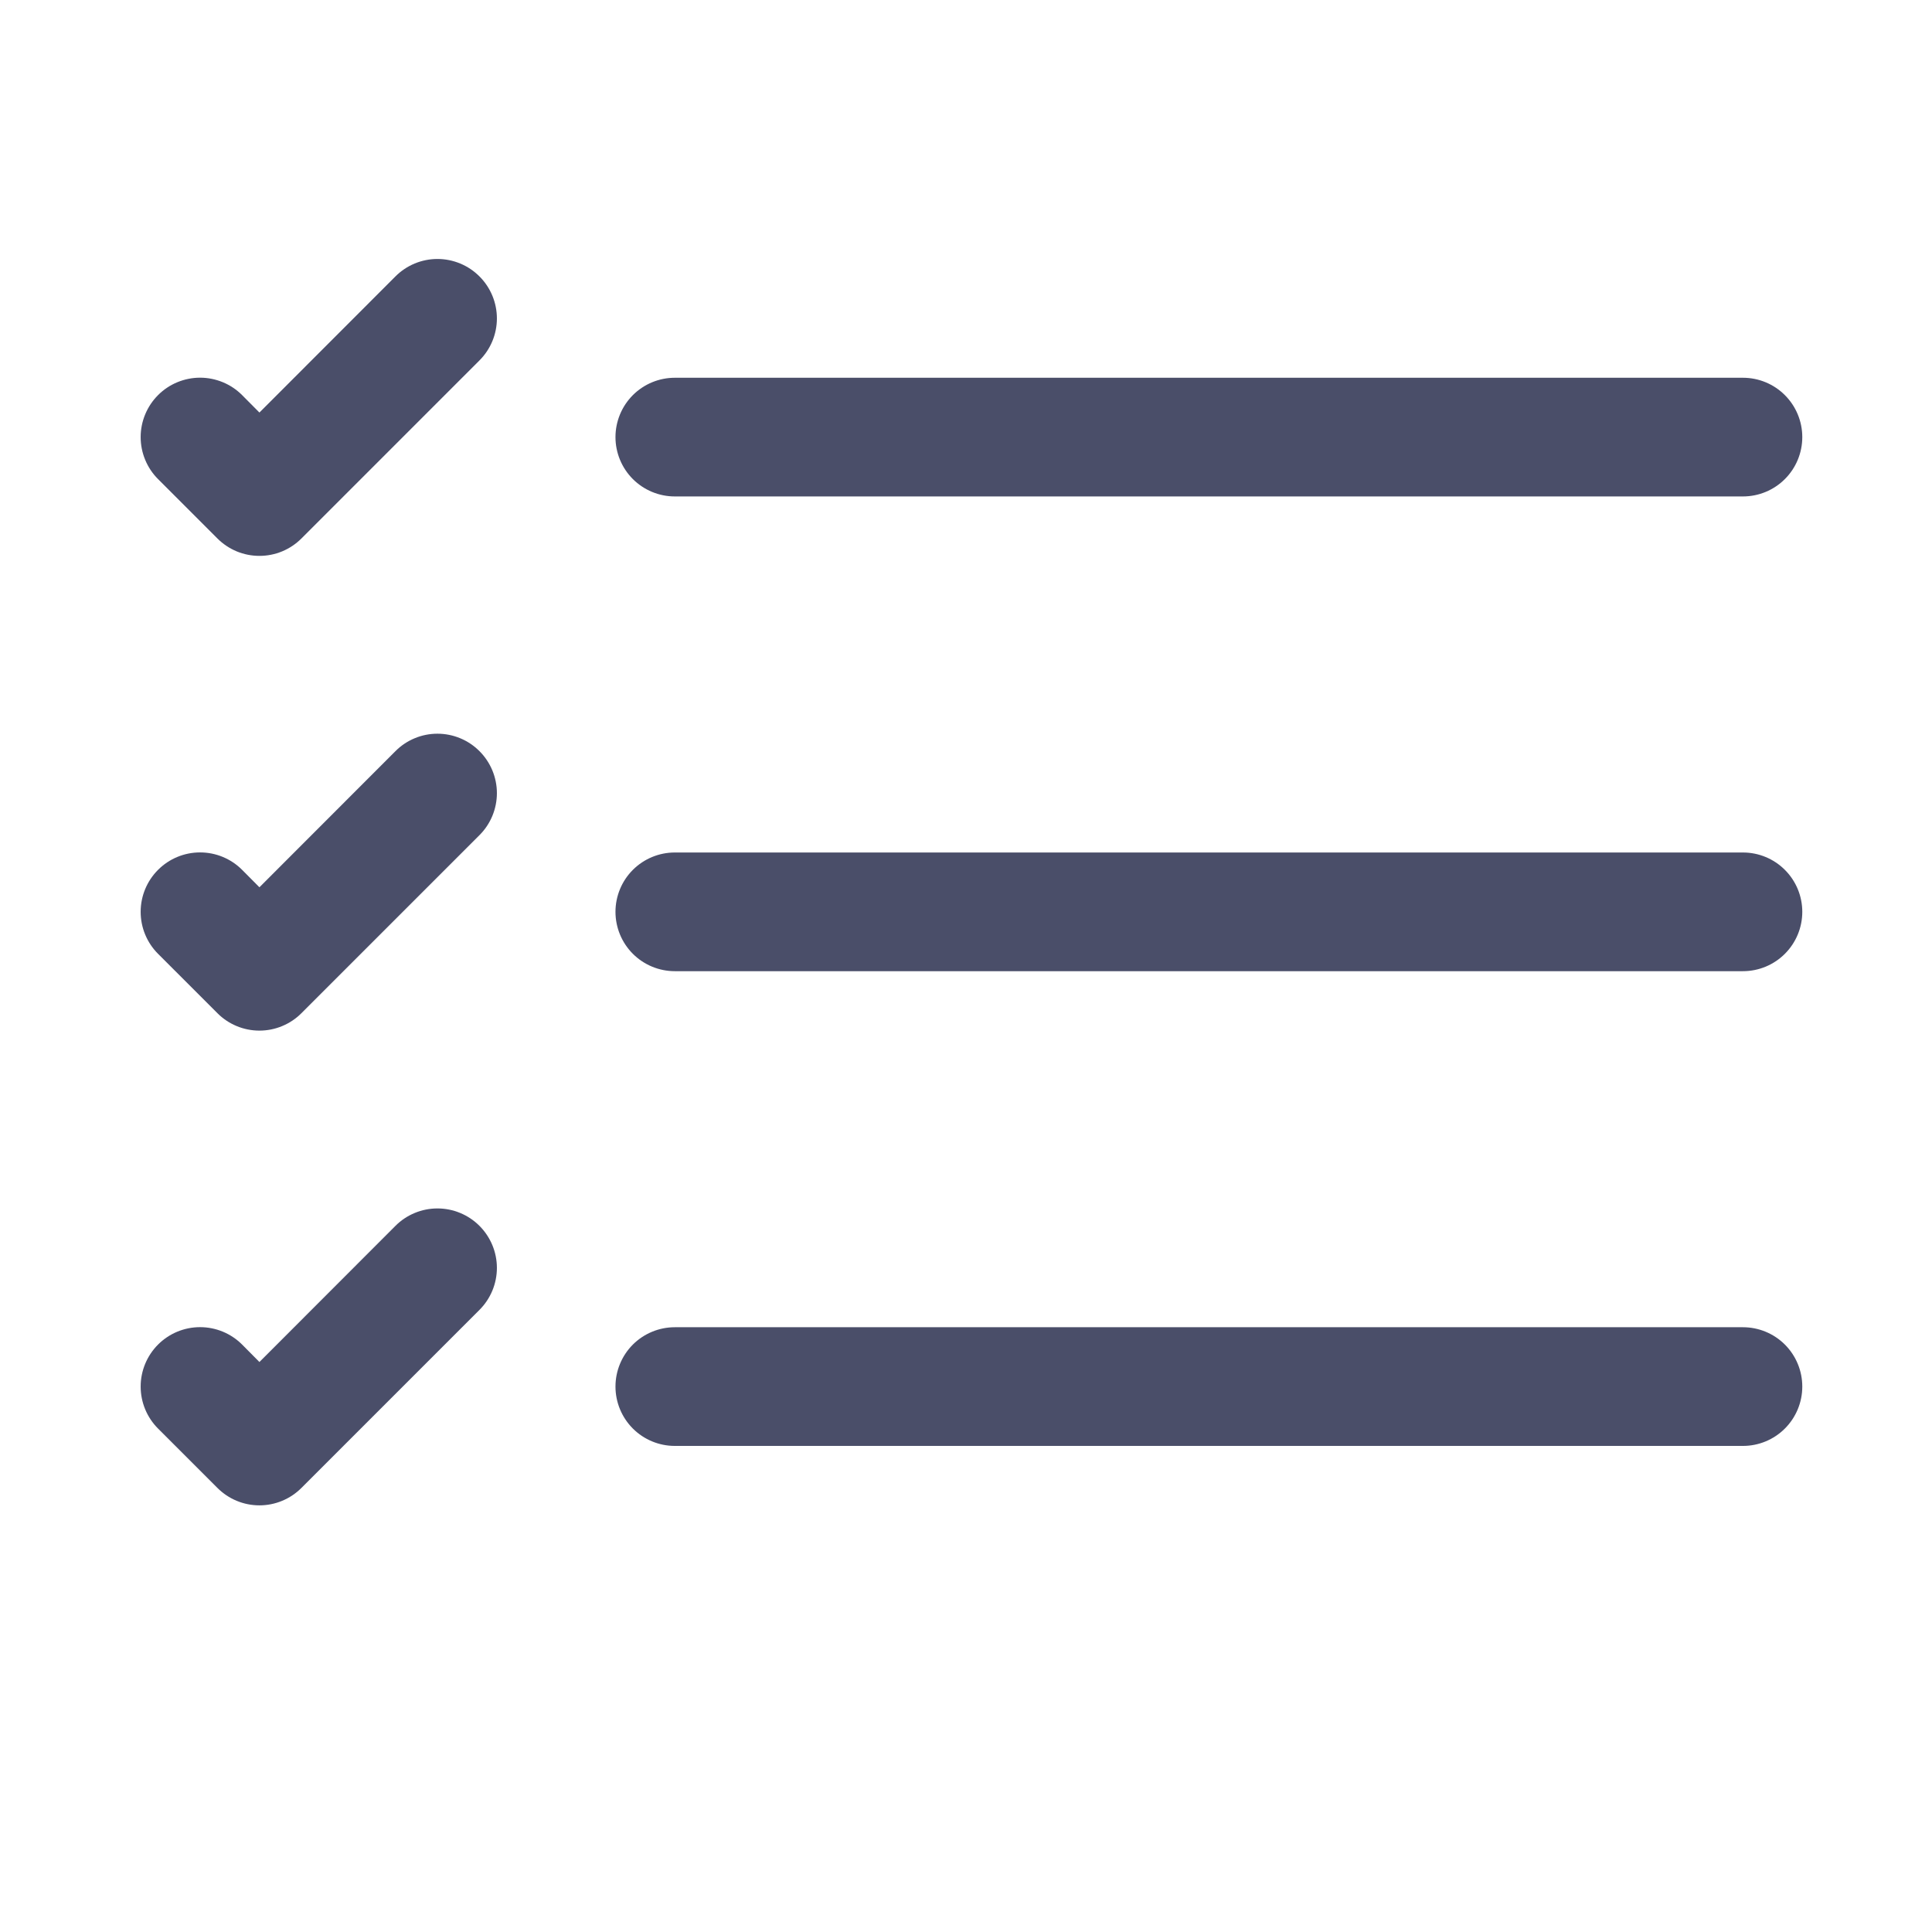 <svg width="72" height="72" viewBox="0 0 72 72" fill="none" xmlns="http://www.w3.org/2000/svg">
<path fill-rule="evenodd" clip-rule="evenodd" d="M22.937 51.673C22.937 51.087 23.17 50.524 23.584 50.109C23.999 49.695 24.562 49.462 25.148 49.462H64.955C65.541 49.462 66.104 49.695 66.518 50.109C66.933 50.524 67.166 51.087 67.166 51.673C67.166 52.26 66.933 52.822 66.518 53.237C66.104 53.652 65.541 53.885 64.955 53.885H25.148C24.562 53.885 23.999 53.652 23.584 53.237C23.17 52.822 22.937 52.26 22.937 51.673ZM22.937 33.981C22.937 33.395 23.17 32.832 23.584 32.418C23.999 32.003 24.562 31.77 25.148 31.77H64.955C65.541 31.77 66.104 32.003 66.518 32.418C66.933 32.832 67.166 33.395 67.166 33.981C67.166 34.568 66.933 35.13 66.518 35.545C66.104 35.96 65.541 36.193 64.955 36.193H25.148C24.562 36.193 23.999 35.96 23.584 35.545C23.17 35.13 22.937 34.568 22.937 33.981ZM22.937 16.29C22.937 15.703 23.17 15.141 23.584 14.726C23.999 14.311 24.562 14.078 25.148 14.078H64.955C65.541 14.078 66.104 14.311 66.518 14.726C66.933 15.141 67.166 15.703 67.166 16.29C67.166 16.876 66.933 17.439 66.518 17.853C66.104 18.268 65.541 18.501 64.955 18.501H25.148C24.562 18.501 23.999 18.268 23.584 17.853C23.17 17.439 22.937 16.876 22.937 16.29ZM17.868 10.301C18.074 10.506 18.237 10.75 18.349 11.019C18.46 11.288 18.518 11.576 18.518 11.867C18.518 12.158 18.46 12.446 18.349 12.714C18.237 12.983 18.074 13.227 17.868 13.432L11.234 20.067C11.028 20.273 10.784 20.436 10.515 20.548C10.247 20.659 9.959 20.716 9.668 20.716C9.377 20.716 9.089 20.659 8.82 20.548C8.552 20.436 8.308 20.273 8.102 20.067L5.891 17.855C5.685 17.65 5.522 17.406 5.411 17.137C5.299 16.868 5.242 16.58 5.242 16.29C5.242 15.999 5.299 15.711 5.411 15.442C5.522 15.174 5.685 14.93 5.891 14.724C6.096 14.518 6.34 14.355 6.609 14.244C6.878 14.133 7.166 14.075 7.456 14.075C7.747 14.075 8.035 14.133 8.304 14.244C8.572 14.355 8.817 14.518 9.022 14.724L9.668 15.374L14.737 10.301C14.942 10.095 15.186 9.932 15.455 9.82C15.723 9.709 16.011 9.651 16.302 9.651C16.593 9.651 16.881 9.709 17.15 9.82C17.419 9.932 17.663 10.095 17.868 10.301ZM17.868 27.993C18.074 28.198 18.237 28.442 18.349 28.711C18.46 28.98 18.518 29.267 18.518 29.558C18.518 29.849 18.46 30.137 18.349 30.406C18.237 30.675 18.074 30.919 17.868 31.124L11.234 37.758C11.028 37.965 10.784 38.128 10.515 38.239C10.247 38.351 9.959 38.408 9.668 38.408C9.377 38.408 9.089 38.351 8.82 38.239C8.552 38.128 8.308 37.965 8.102 37.758L5.891 35.547C5.475 35.132 5.242 34.569 5.242 33.981C5.242 33.394 5.475 32.831 5.891 32.416C6.306 32 6.869 31.767 7.456 31.767C8.044 31.767 8.607 32 9.022 32.416L9.668 33.066L14.737 27.993C14.942 27.787 15.186 27.623 15.455 27.512C15.723 27.4 16.011 27.343 16.302 27.343C16.593 27.343 16.881 27.4 17.15 27.512C17.419 27.623 17.663 27.787 17.868 27.993ZM17.868 45.684C18.074 45.89 18.237 46.134 18.349 46.403C18.46 46.671 18.518 46.959 18.518 47.25C18.518 47.541 18.46 47.829 18.349 48.098C18.237 48.366 18.074 48.611 17.868 48.816L11.234 55.45C11.028 55.656 10.784 55.82 10.515 55.931C10.247 56.043 9.959 56.1 9.668 56.1C9.377 56.1 9.089 56.043 8.82 55.931C8.552 55.82 8.308 55.656 8.102 55.45L5.891 53.239C5.475 52.824 5.242 52.26 5.242 51.673C5.242 51.086 5.475 50.523 5.891 50.107C6.306 49.692 6.869 49.459 7.456 49.459C8.044 49.459 8.607 49.692 9.022 50.107L9.668 50.758L14.737 45.684C14.942 45.478 15.186 45.315 15.455 45.204C15.723 45.092 16.011 45.035 16.302 45.035C16.593 45.035 16.881 45.092 17.15 45.204C17.419 45.315 17.663 45.478 17.868 45.684Z" fill="#4A4E69"/>
</svg>
